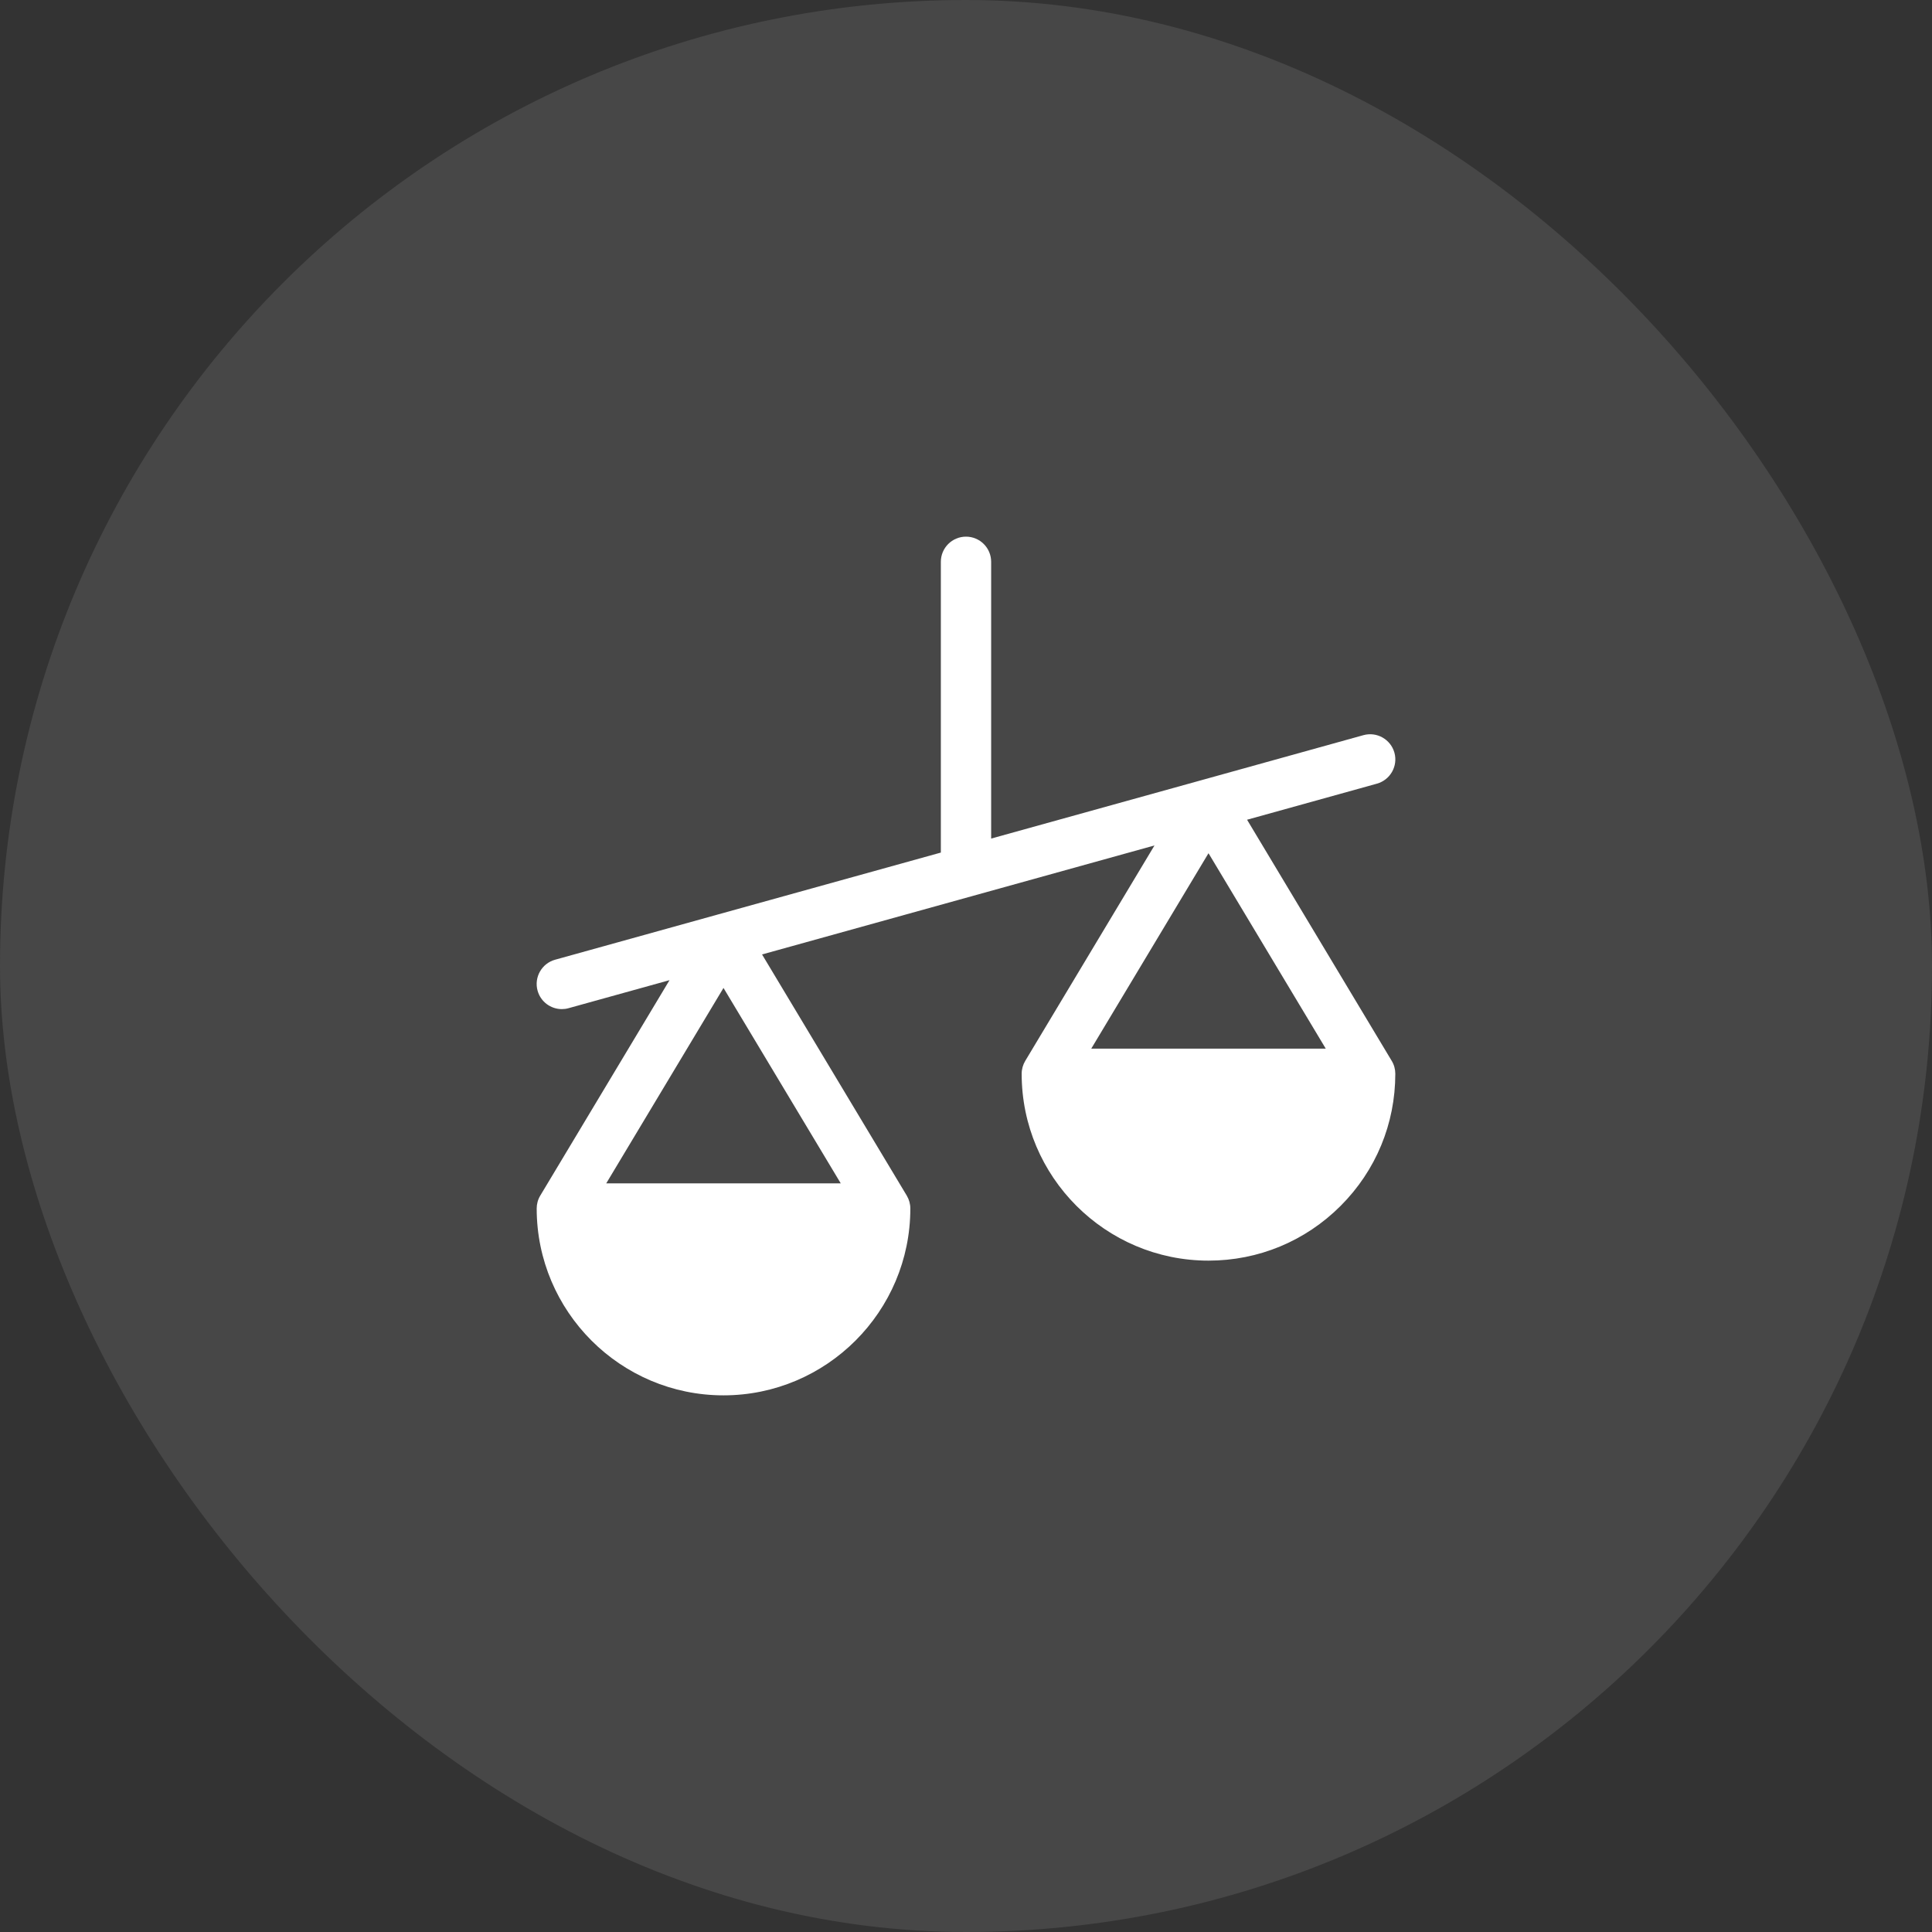 <svg width="48" height="48" viewBox="0 0 48 48" fill="none" xmlns="http://www.w3.org/2000/svg">
<rect x="0" y="0" width="48" height="48" fill="#333333" stroke="none"/>
<rect width="48" height="48" rx="24" fill="#969696" fill-opacity="0.2"/>
<path d="M30.983 20.366L34.209 19.47C34.541 19.377 34.736 19.033 34.644 18.7C34.551 18.368 34.207 18.173 33.874 18.265L29.865 19.379C29.864 19.379 29.865 19.379 29.865 19.379L24.625 20.834V13.958C24.625 13.613 24.345 13.333 24 13.333C23.655 13.333 23.375 13.613 23.375 13.958V21.182L17.815 22.726C17.815 22.726 17.815 22.726 17.815 22.726L13.791 23.844C13.459 23.936 13.264 24.281 13.356 24.613C13.433 24.89 13.684 25.071 13.958 25.071C14.014 25.071 14.07 25.064 14.126 25.048L16.634 24.352L13.423 29.704C13.364 29.801 13.334 29.912 13.334 30.025C13.334 32.584 15.416 34.667 17.975 34.667C20.535 34.667 22.617 32.584 22.617 30.025C22.617 29.912 22.586 29.801 22.528 29.704L18.933 23.713L28.683 21.005L25.472 26.357C25.414 26.454 25.383 26.565 25.383 26.678C25.383 29.238 27.465 31.32 30.025 31.32C31.265 31.32 32.43 30.837 33.307 29.96C34.184 29.083 34.666 27.918 34.666 26.678C34.666 26.565 34.636 26.454 34.577 26.357L30.983 20.366ZM20.888 29.4H15.062L17.975 24.545L20.888 29.4ZM27.112 26.053L30.025 21.198L32.938 26.053H27.112Z" fill="white"/>
</svg>
